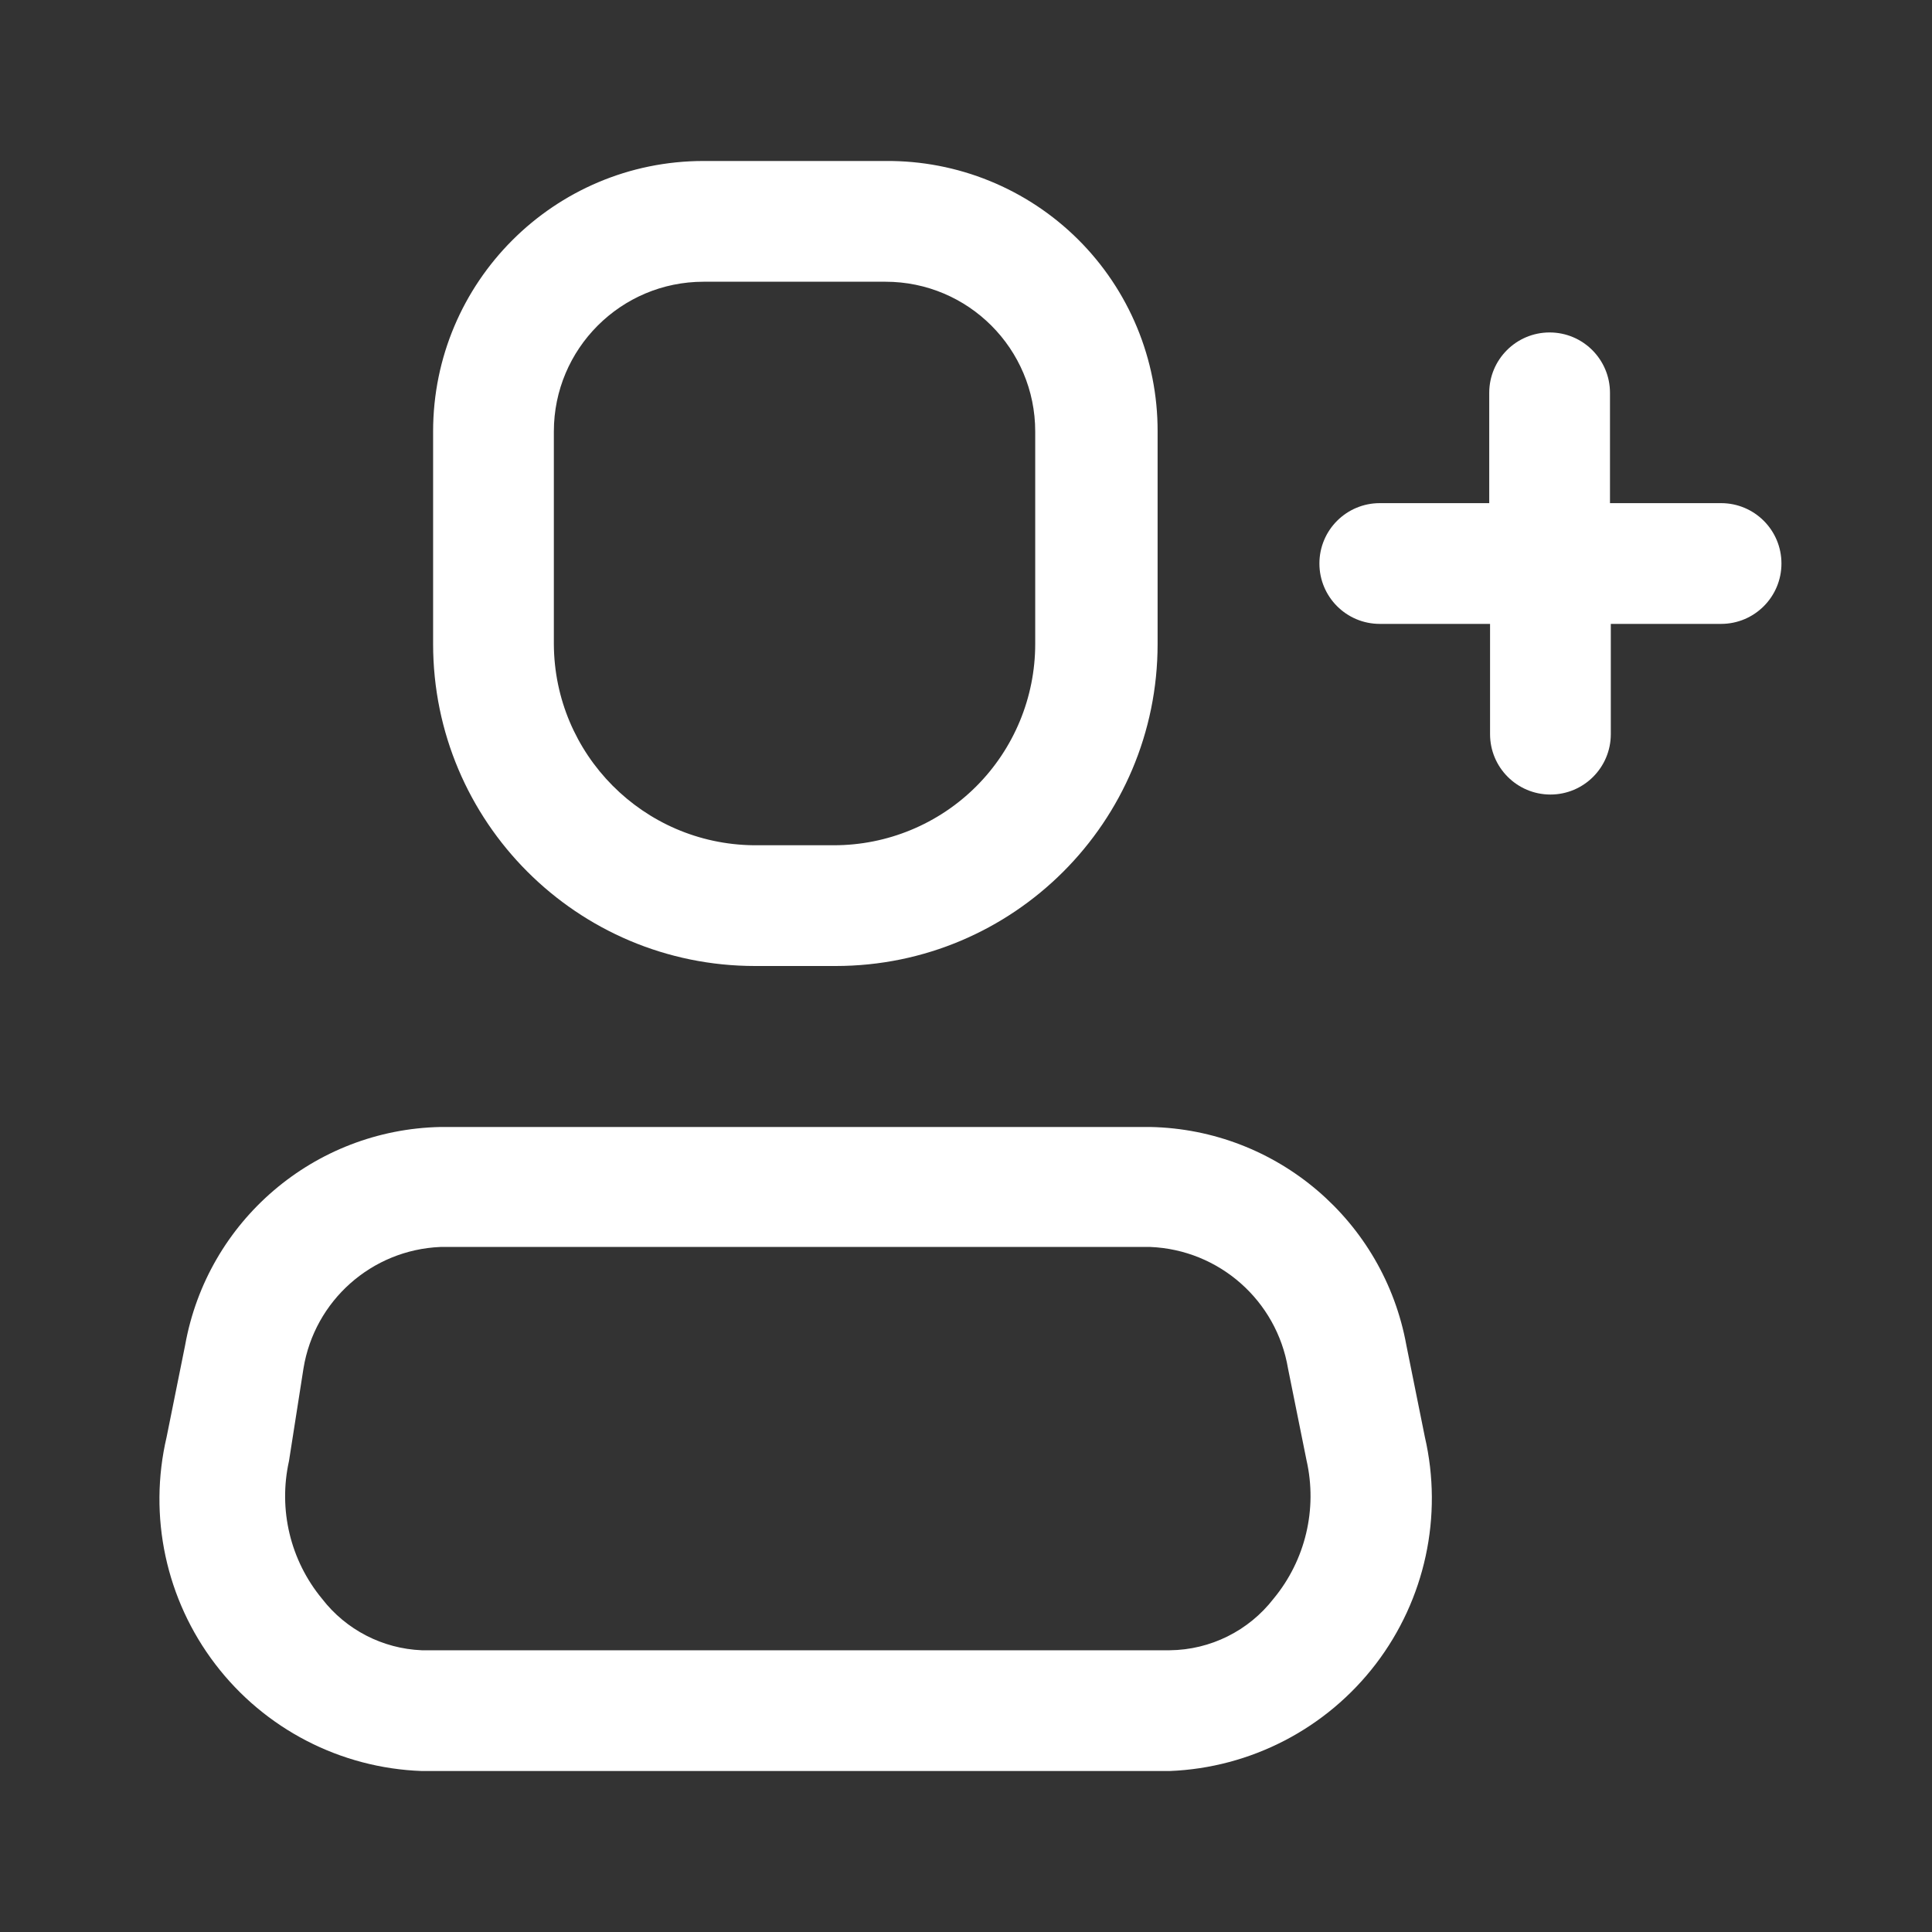 <svg width="40" height="40" viewBox="0 0 40 40" fill="none" xmlns="http://www.w3.org/2000/svg">
<rect x="0" y="0" width="40" height="40" fill="#333333" stroke="none"/>
<path fill-rule="evenodd" clip-rule="evenodd" d="M23.817 23.333C26.433 23.386 28.649 25.275 29.117 27.85L29.5 29.75C29.879 31.39 29.506 33.113 28.485 34.451C27.463 35.788 25.898 36.601 24.217 36.667H8.733C7.049 36.607 5.481 35.796 4.458 34.456C3.435 33.117 3.065 31.391 3.45 29.75L3.833 27.85C4.293 25.278 6.504 23.388 9.117 23.333H23.817ZM24.217 34.167C25.059 34.159 25.851 33.766 26.367 33.1C27.027 32.303 27.28 31.243 27.05 30.233L26.667 28.333C26.431 26.926 25.242 25.876 23.817 25.817H9.117C7.695 25.877 6.511 26.929 6.283 28.333L5.983 30.25C5.759 31.255 6.011 32.306 6.667 33.1C7.164 33.744 7.921 34.134 8.733 34.167H24.217Z" fill="white"/>
<path fill-rule="evenodd" clip-rule="evenodd" d="M17.3 20H15.633C11.951 20 8.967 17.015 8.967 13.333V8.933C8.967 5.841 11.474 3.333 14.567 3.333H18.333C19.826 3.32 21.261 3.905 22.32 4.957C23.378 6.009 23.971 7.441 23.967 8.933V13.333C23.967 17.015 20.982 20 17.3 20ZM14.567 5.833C12.855 5.833 11.467 7.221 11.467 8.933V13.333C11.476 15.618 13.316 17.473 15.6 17.5H17.267C18.372 17.5 19.432 17.061 20.213 16.28C20.994 15.498 21.433 14.438 21.433 13.333V8.933C21.433 7.221 20.046 5.833 18.333 5.833H14.567Z" fill="white"/>
<path d="M35.633 10.417H33.333V8.133C33.333 7.443 32.774 6.883 32.083 6.883C31.393 6.883 30.833 7.443 30.833 8.133V10.417H28.567C27.876 10.417 27.317 10.976 27.317 11.667C27.317 12.357 27.876 12.917 28.567 12.917H30.85V15.2C30.85 15.89 31.41 16.45 32.1 16.45C32.79 16.45 33.35 15.89 33.35 15.2V12.917H35.633C36.324 12.917 36.883 12.357 36.883 11.667C36.883 10.976 36.324 10.417 35.633 10.417Z" fill="white"/>
</svg>
